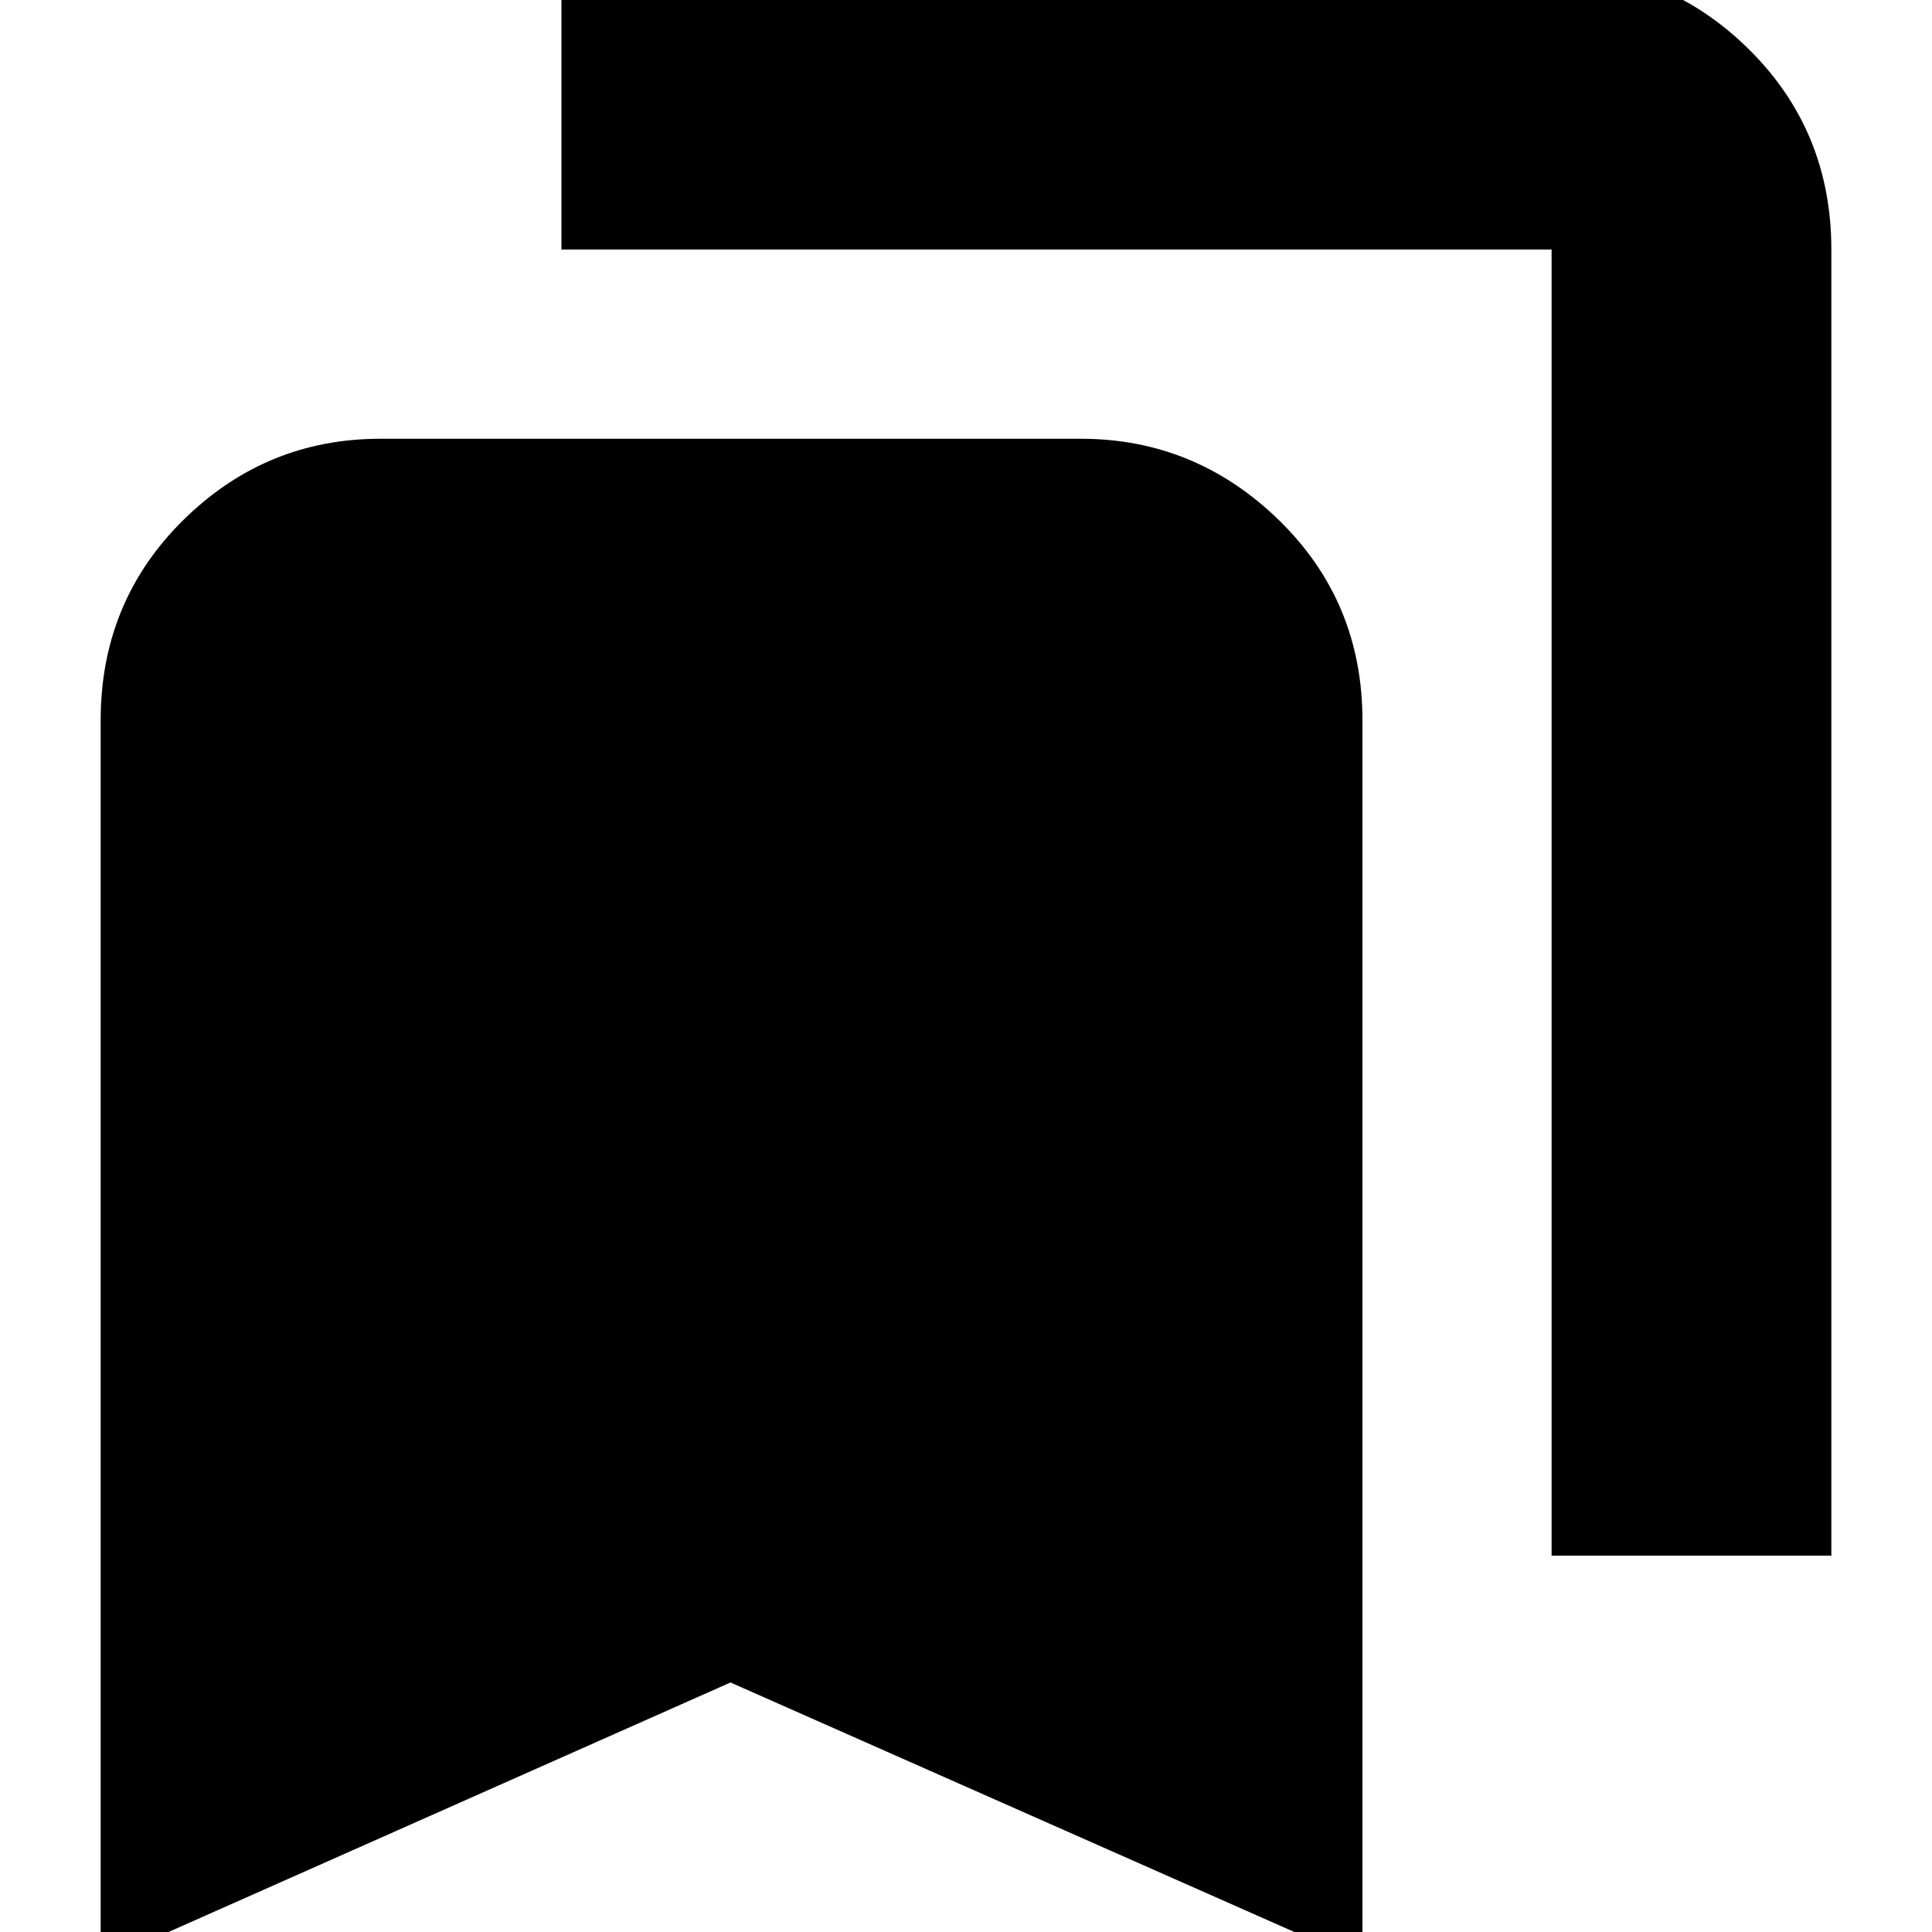 <svg xmlns="http://www.w3.org/2000/svg" height="20" width="20"><path d="M16.062 16.104V2.583H5.812V-.333h10.25q1.188 0 2.042.843.854.844.854 2.073v13.521Zm-15.02 4.208V7.458q0-1.229.854-2.073.854-.843 2.042-.843h7.25q1.187 0 2.052.843.864.844.864 2.073v12.854l-6.542-2.895Z"/></svg>